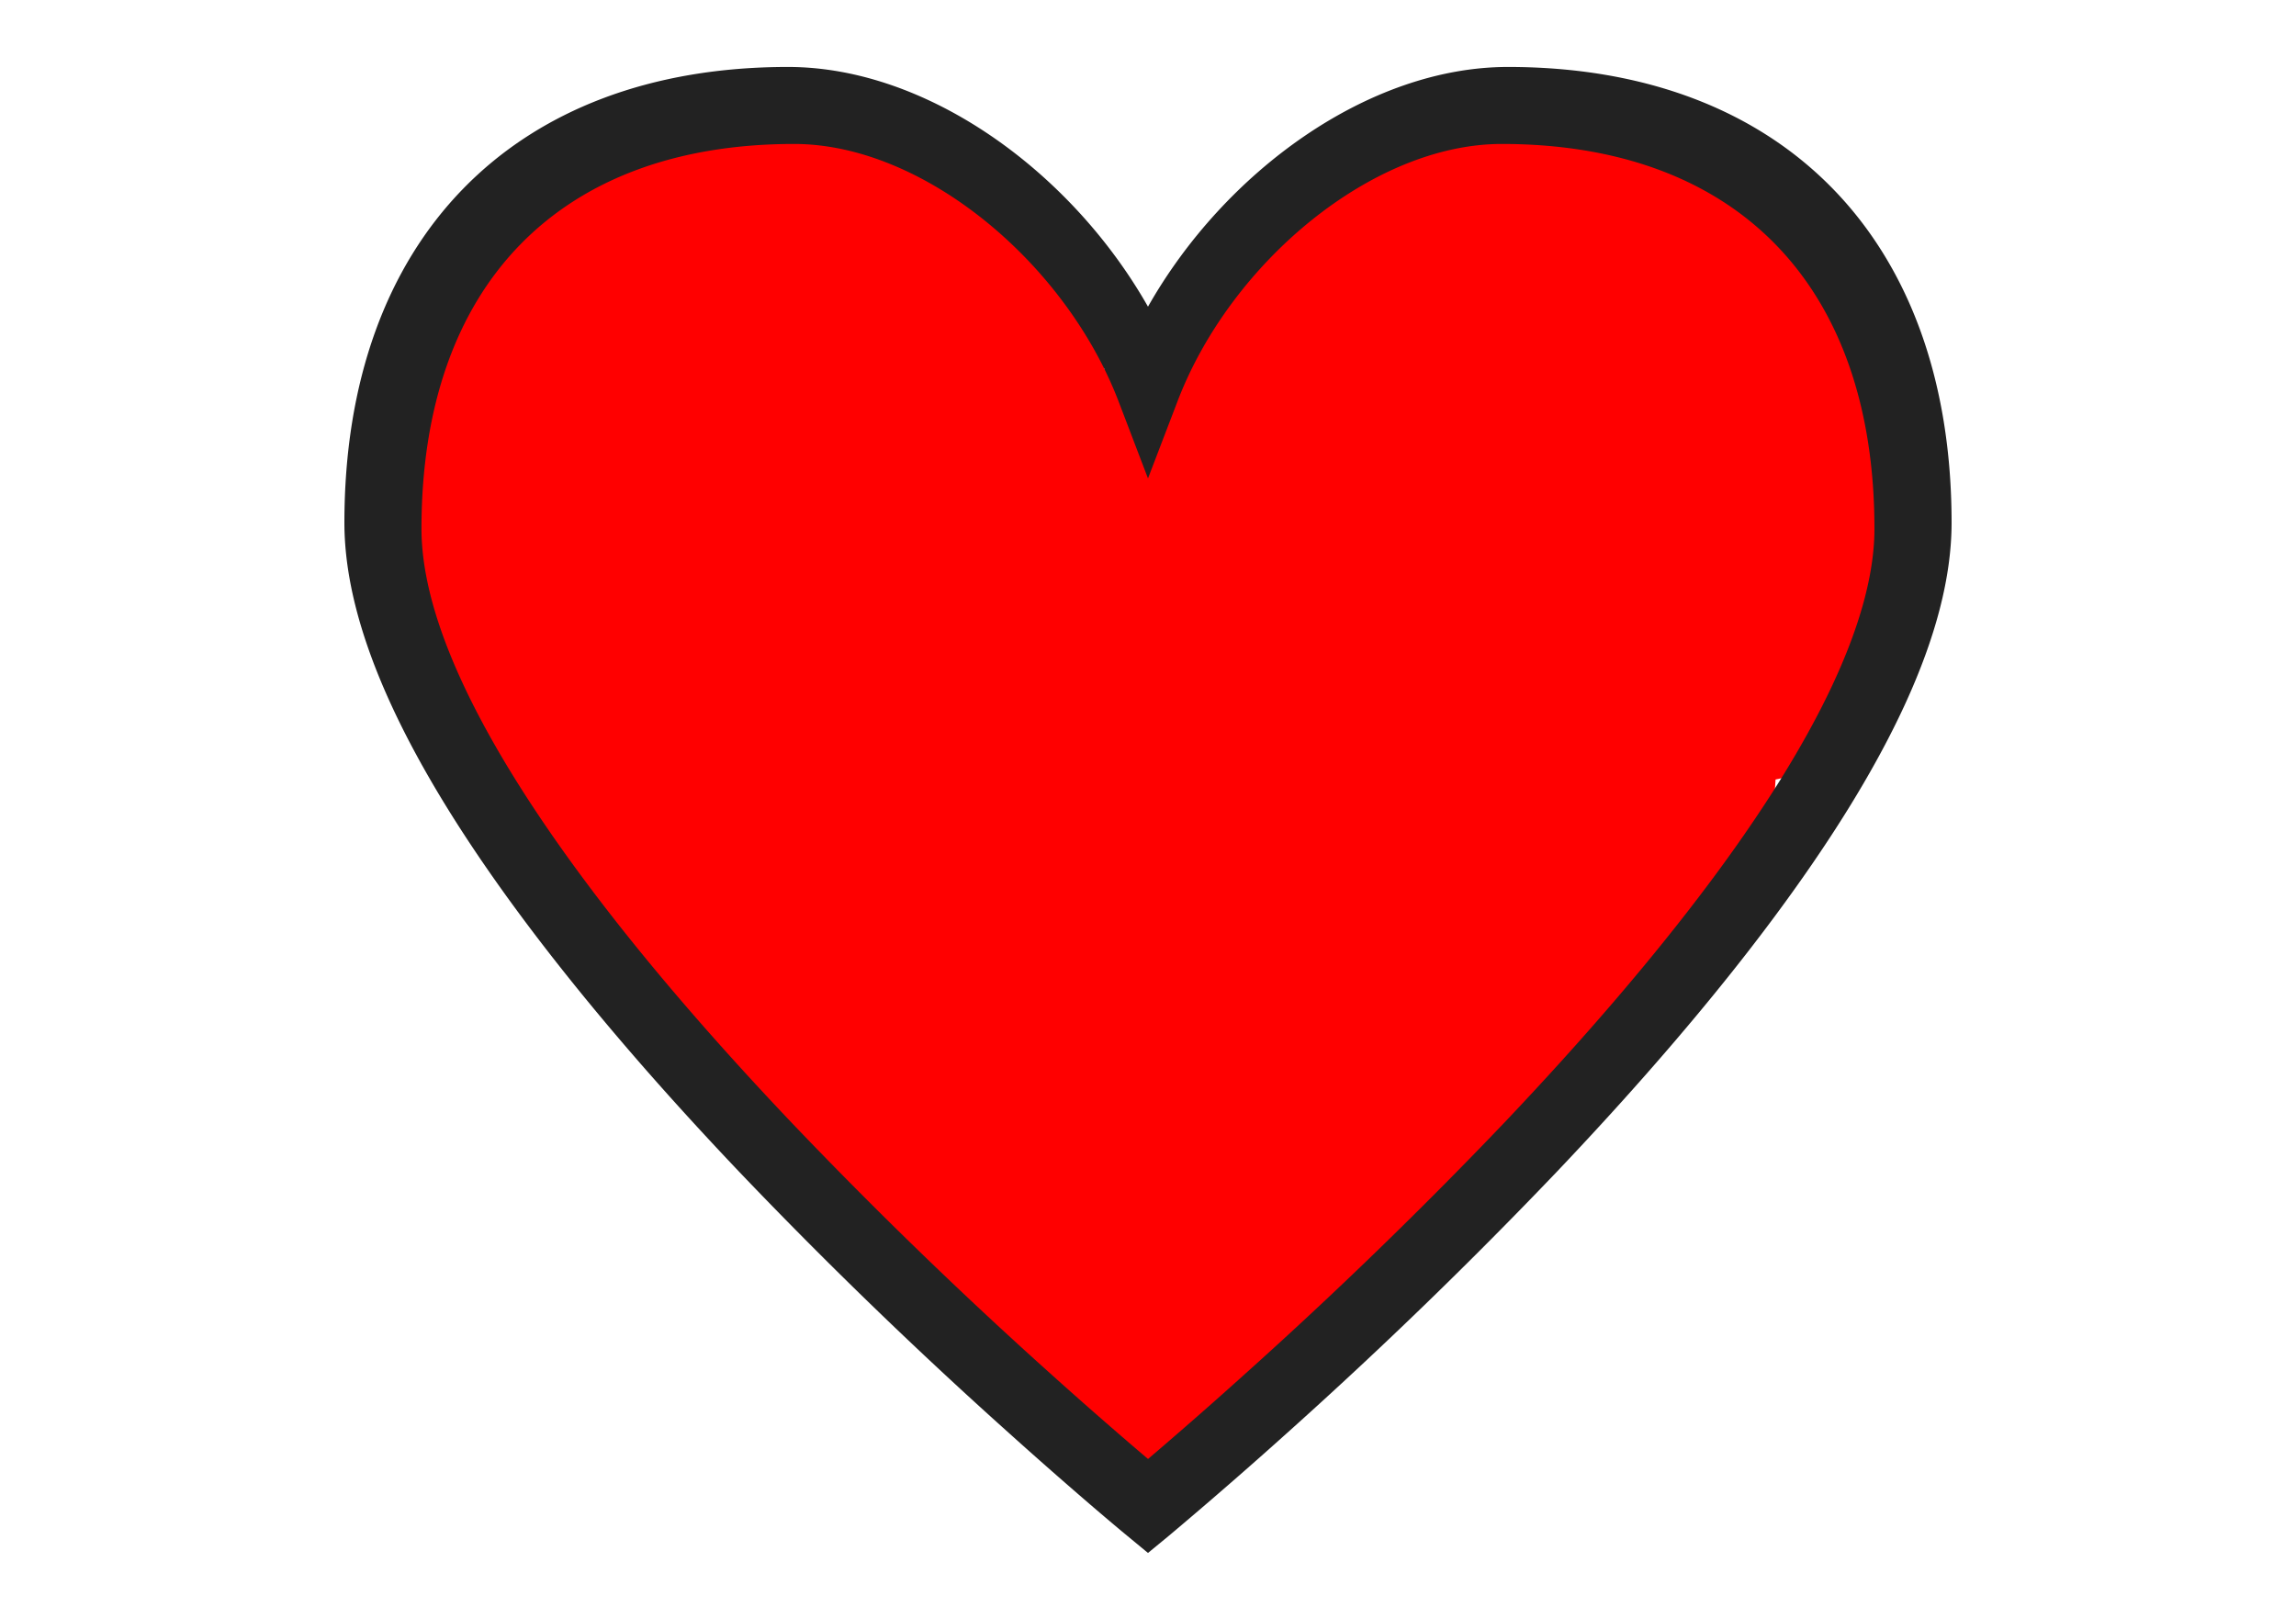 <?xml version="1.0" encoding="utf-8"?>
<svg id="master-artboard" viewBox="0 0 1400 980" version="1.1" xmlns="http://www.w3.org/2000/svg" x="0px" y="0px" style="enable-background:new 0 0 336 235.2;" width="1400px" height="980px" xmlns:xlink="http://www.w3.org/1999/xlink"><rect id="ee-background" x="0" y="0" width="1400" height="980" style="fill: white; fill-opacity: 0; pointer-events: none;"/><defs><path d="M17.376 1C21.476 1 24 3.578 24 7.807c0 1.628-.961 3.63-2.696 5.953-.89 1.192-1.97 2.446-3.196 3.737a71.66 71.66 0 0 1-3.987 3.865 71.495 71.495 0 0 1-1.816 1.58l-.305.251-.305-.252c-.093-.076-.264-.22-.503-.424-.396-.34-.838-.727-1.313-1.155a71.66 71.66 0 0 1-3.987-3.865c-1.227-1.291-2.305-2.545-3.196-3.737C.961 11.437 0 9.435 0 7.807 0 3.578 2.524 1 6.624 1c2.08 0 4.23 1.562 5.376 3.58C13.145 2.56 15.294 1 17.376 1zM12 21.79l.18-.154c.383-.329.812-.704 1.273-1.12a69.488 69.488 0 0 0 3.865-3.746c1.18-1.244 2.217-2.448 3.068-3.587 1.593-2.132 2.462-3.943 2.462-5.286 0-3.64-2.063-5.747-5.565-5.747-1.927 0-4.049 1.768-4.842 3.843L12 7.145l-.44-1.152C10.765 3.919 8.642 2.15 6.716 2.15c-3.502 0-5.565 2.107-5.565 5.747 0 1.343.87 3.154 2.462 5.286.85 1.14 1.887 2.343 3.068 3.587a69.488 69.488 0 0 0 3.865 3.747A69.313 69.313 0 0 0 12 21.789z" id="prefix__a"/></defs><g transform="matrix(3.368, 0, 0, 3.368, -1498.006, -216.879)"><g id="g-1" transform="matrix(2.264, 0, 0, 2.264, -824.141, -295.83)">
	<g id="g-2">
		<path class="st0" d="M699.8,231c-5.8,14.1-47.1,44.5-47.8,45l0,0c-0.7-0.5-42-30.9-47.8-45s0.5-30.7,14.2-36.7&#10;&#9;&#9;&#9;c12.4-5.4,27-0.6,33.6,11.2c6.7-11.8,21.2-16.6,33.6-11.2C699.3,200.3,705.7,216.8,699.8,231z" style="fill: rgb(255, 0, 0); stroke: rgb(255, 0, 0);"/>
	</g>
</g></g><g transform="matrix(-1.022, 0.986, -0.986, -1.022, 1396.404, -172.142)"><g id="g-5" transform="matrix(2.264, 0, 0, 2.264, -824.141, -295.83)">
	<g id="g-6">
		<path class="st0" d="M699.8,231c-5.8,14.1-47.1,44.5-47.8,45l0,0c-0.7-0.5-42-30.9-47.8-45s0.5-30.7,14.2-36.7&#10;&#9;&#9;&#9;c12.4-5.4,27-0.6,33.6,11.2c6.7-11.8,21.2-16.6,33.6-11.2C699.3,200.3,705.7,216.8,699.8,231z" style="fill: rgb(255, 0, 0); stroke: rgb(255, 0, 0);"/>
	</g>
</g></g><g transform="matrix(2.189, 0.678, -0.678, 2.189, -817.046, -576.133)"><g id="g-3" transform="matrix(2.264, 0, 0, 2.264, -824.141, -295.83)">
	<g id="g-4">
		<path class="st0" d="M699.8,231c-5.8,14.1-47.1,44.5-47.8,45l0,0c-0.7-0.5-42-30.9-47.8-45s0.5-30.7,14.2-36.7&#10;&#9;&#9;&#9;c12.4-5.4,27-0.6,33.6,11.2c6.7-11.8,21.2-16.6,33.6-11.2C699.3,200.3,705.7,216.8,699.8,231z" style="fill: rgb(255, 0, 0); stroke: rgb(255, 0, 0);"/>
	</g>
</g></g><g transform="matrix(-0.965, 0.931, -0.931, -0.965, 1281.974, -197.527)"><g id="g-7" transform="matrix(2.264, 0, 0, 2.264, -824.141, -295.83)">
	<g id="g-8">
		<path class="st0" d="M699.8,231c-5.8,14.1-47.1,44.5-47.8,45l0,0c-0.7-0.5-42-30.9-47.8-45s0.5-30.7,14.2-36.7&#10;&#9;&#9;&#9;c12.4-5.4,27-0.6,33.6,11.2c6.7-11.8,21.2-16.6,33.6-11.2C699.3,200.3,705.7,216.8,699.8,231z" style="fill: rgb(255, 0, 0); stroke: rgb(255, 0, 0);"/>
	</g>
</g></g><g transform="matrix(1.627, -1.928, 1.928, 1.627, -672.299, 1301.504)"><g id="g-9" transform="matrix(2.264, 0, 0, 2.264, -824.141, -295.83)">
	<g id="g-10">
		<path class="st0" d="M699.8,231c-5.8,14.1-47.1,44.5-47.8,45l0,0c-0.7-0.5-42-30.9-47.8-45s0.5-30.7,14.2-36.7&#10;&#9;&#9;&#9;c12.4-5.4,27-0.6,33.6,11.2c6.7-11.8,21.2-16.6,33.6-11.2C699.3,200.3,705.7,216.8,699.8,231z" style="fill: rgb(255, 0, 0); stroke: rgb(255, 0, 0);"/>
	</g>
</g></g><g transform="matrix(1.498, -1.775, 1.775, 1.498, -484.296, 1143.655)"><g id="g-11" transform="matrix(2.264, 0, 0, 2.264, -824.141, -295.83)">
	<g id="g-12">
		<path class="st0" d="M699.8,231c-5.8,14.1-47.1,44.5-47.8,45l0,0c-0.7-0.5-42-30.9-47.8-45s0.5-30.7,14.2-36.7&#10;&#9;&#9;&#9;c12.4-5.4,27-0.6,33.6,11.2c6.7-11.8,21.2-16.6,33.6-11.2C699.3,200.3,705.7,216.8,699.8,231z" style="fill: rgb(255, 0, 0); stroke: rgb(255, 0, 0);"/>
	</g>
</g></g><g transform="matrix(1.225, -1.452, 1.452, 1.225, -137.862, 1004.456)"><g id="g-13" transform="matrix(2.264, 0, 0, 2.264, -824.141, -295.83)">
	<g id="g-14">
		<path class="st0" d="M699.8,231c-5.8,14.1-47.1,44.5-47.8,45l0,0c-0.7-0.5-42-30.9-47.8-45s0.5-30.7,14.2-36.7&#10;&#9;&#9;&#9;c12.4-5.4,27-0.6,33.6,11.2c6.7-11.8,21.2-16.6,33.6-11.2C699.3,200.3,705.7,216.8,699.8,231z" style="fill: rgb(255, 0, 0); stroke: rgb(255, 0, 0);"/>
	</g>
</g></g><g transform="matrix(40.833, 0, 0, 40.833, 210, -0)"><title>Foundation / Icon / 24 / Control / Favourite / 00 Inactive Outline</title><g fill="none" fill-rule="evenodd"><path d="M0 0h24v24H0z"/><use fill="#222" xlink:href="#prefix__a"/></g></g></svg>